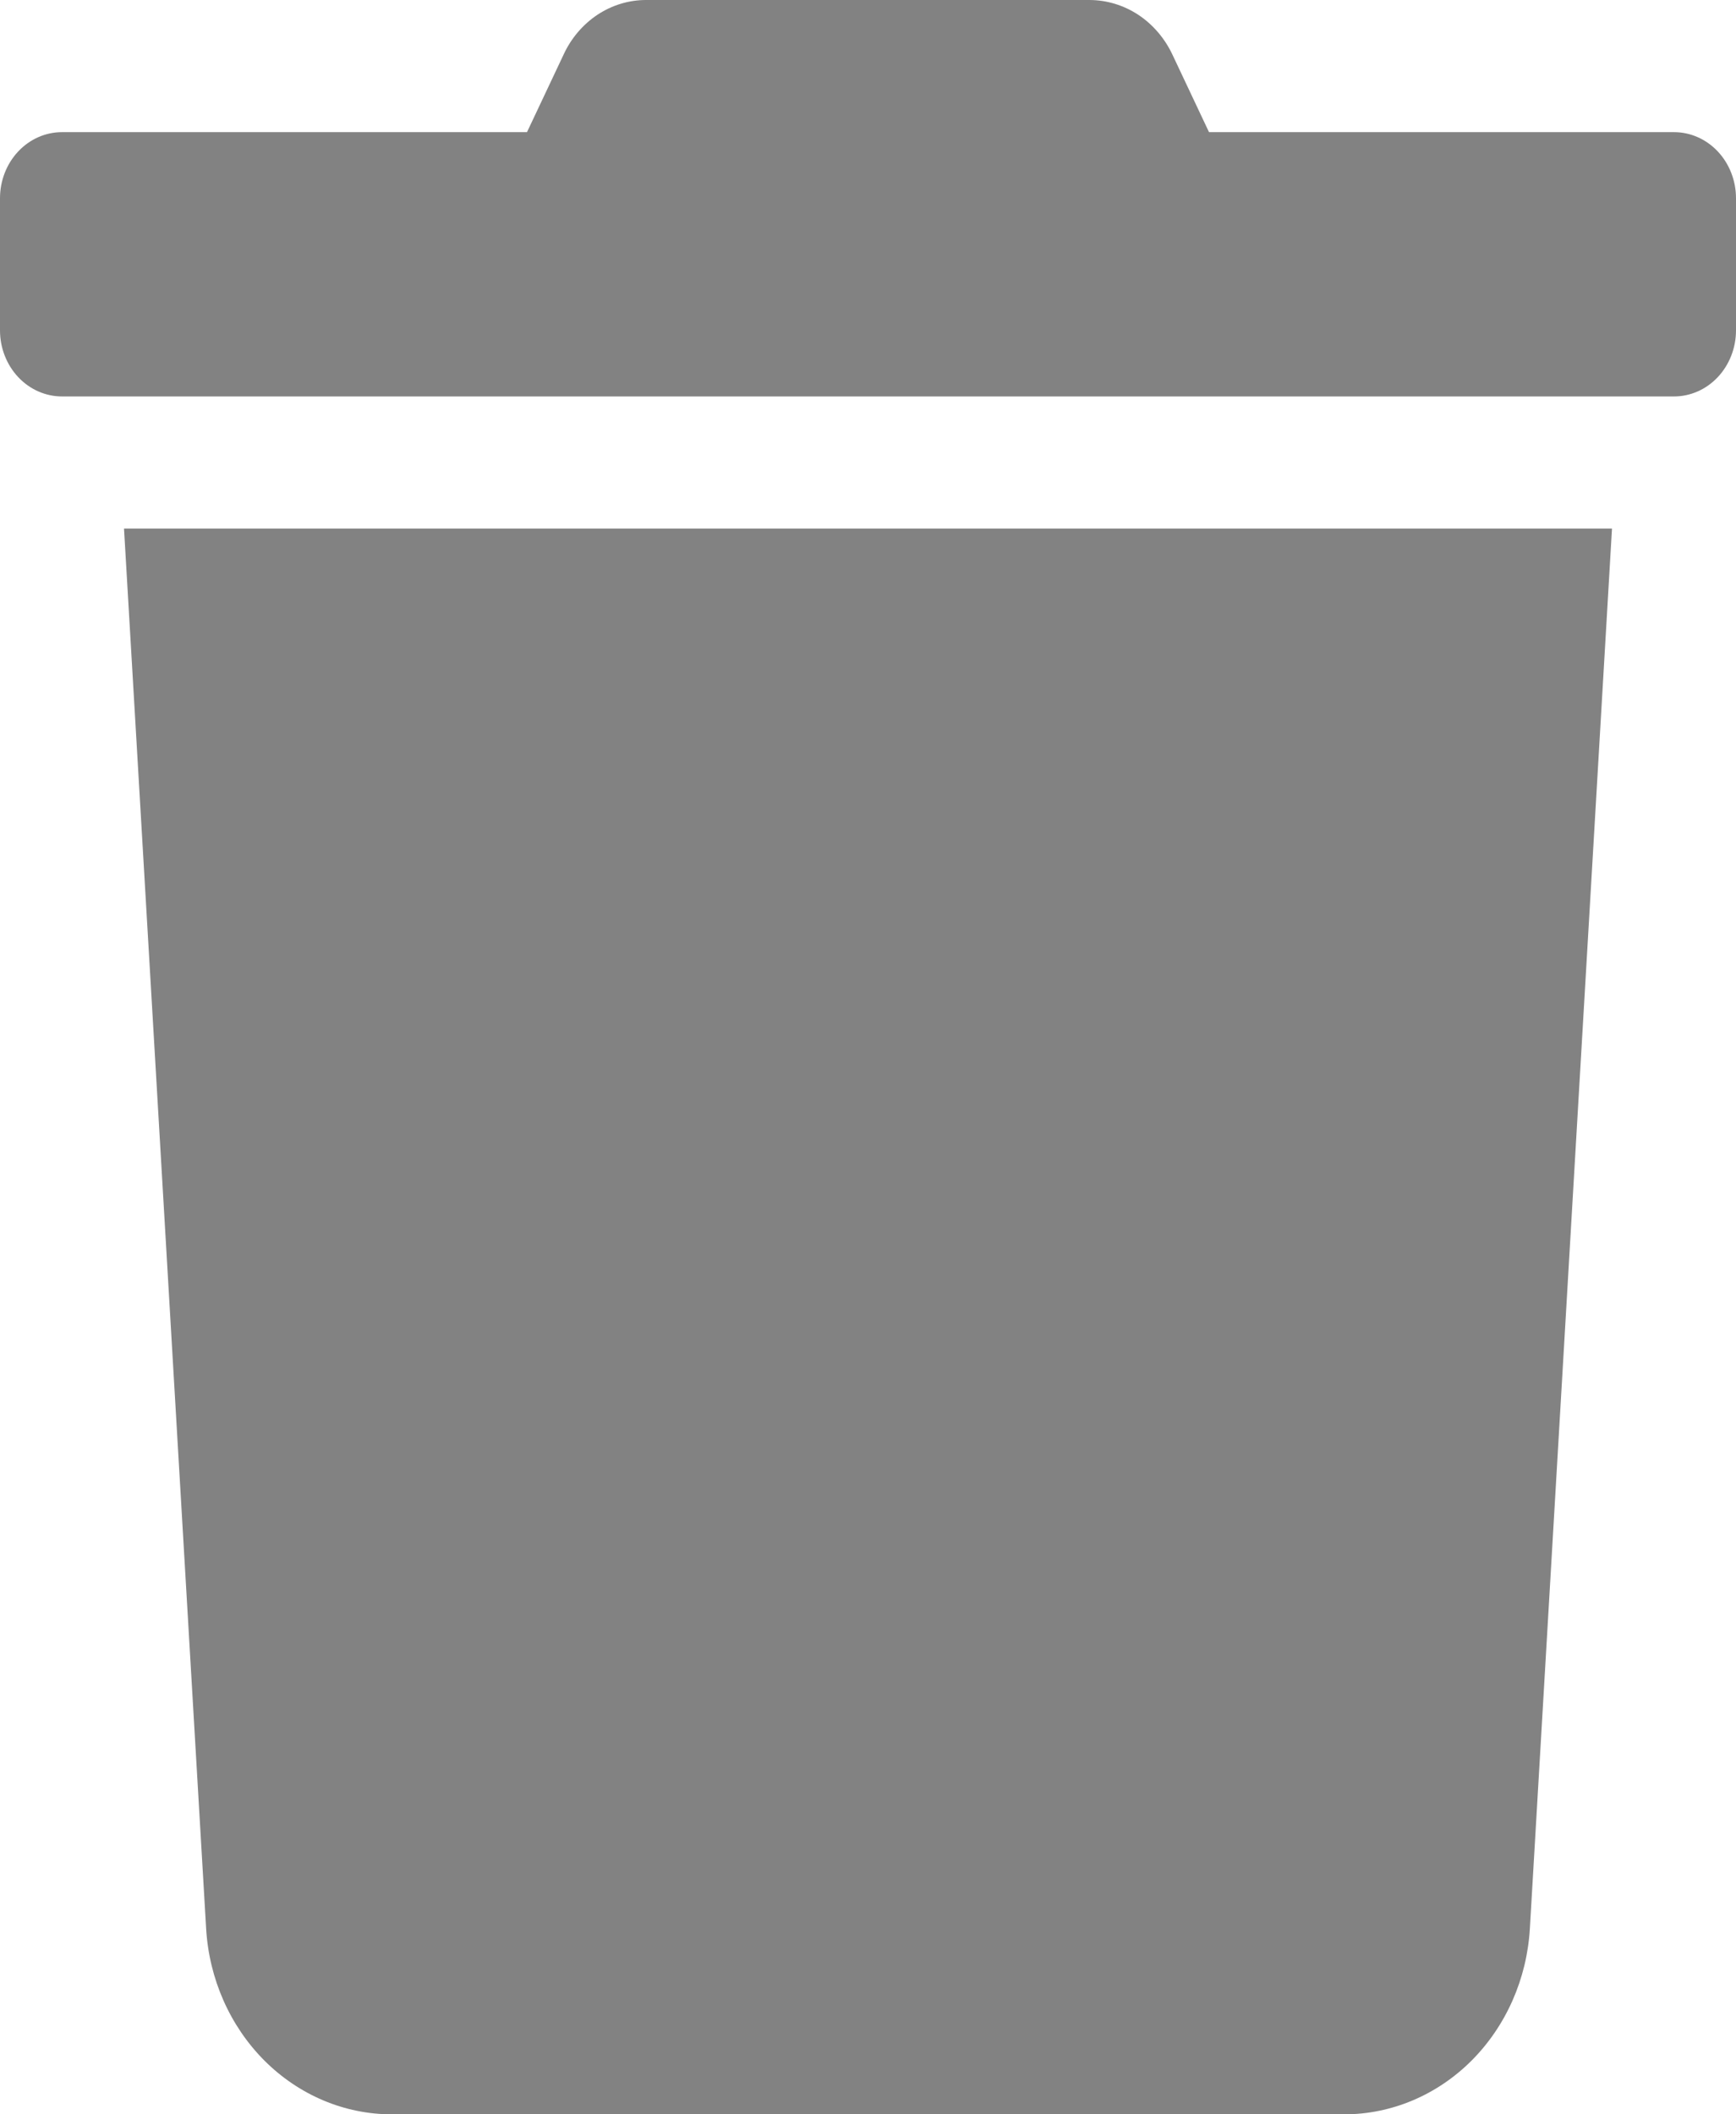 <svg width="23" height="28" viewBox="0 0 23 28" fill="none" xmlns="http://www.w3.org/2000/svg">
<path id="Vector" d="M22.179 1.75H16.018L15.535 0.727C15.433 0.509 15.276 0.325 15.081 0.196C14.886 0.068 14.661 -0 14.431 9.5882e-06H8.563C8.335 -0.001 8.11 0.067 7.916 0.195C7.722 0.324 7.565 0.508 7.465 0.727L6.982 1.75H0.821C0.604 1.75 0.395 1.842 0.241 2.006C0.087 2.17 0 2.393 0 2.625L0 4.375C0 4.607 0.087 4.83 0.241 4.994C0.395 5.158 0.604 5.25 0.821 5.25H22.179C22.396 5.25 22.605 5.158 22.759 4.994C22.913 4.83 23 4.607 23 4.375V2.625C23 2.393 22.913 2.17 22.759 2.006C22.605 1.842 22.396 1.75 22.179 1.75ZM2.731 25.539C2.77 26.206 3.047 26.831 3.503 27.288C3.96 27.745 4.564 28 5.19 28H17.81C18.436 28 19.04 27.745 19.497 27.288C19.953 26.831 20.23 26.206 20.269 25.539L21.357 7H1.643L2.731 25.539Z" fill="#828282"/>
</svg>
